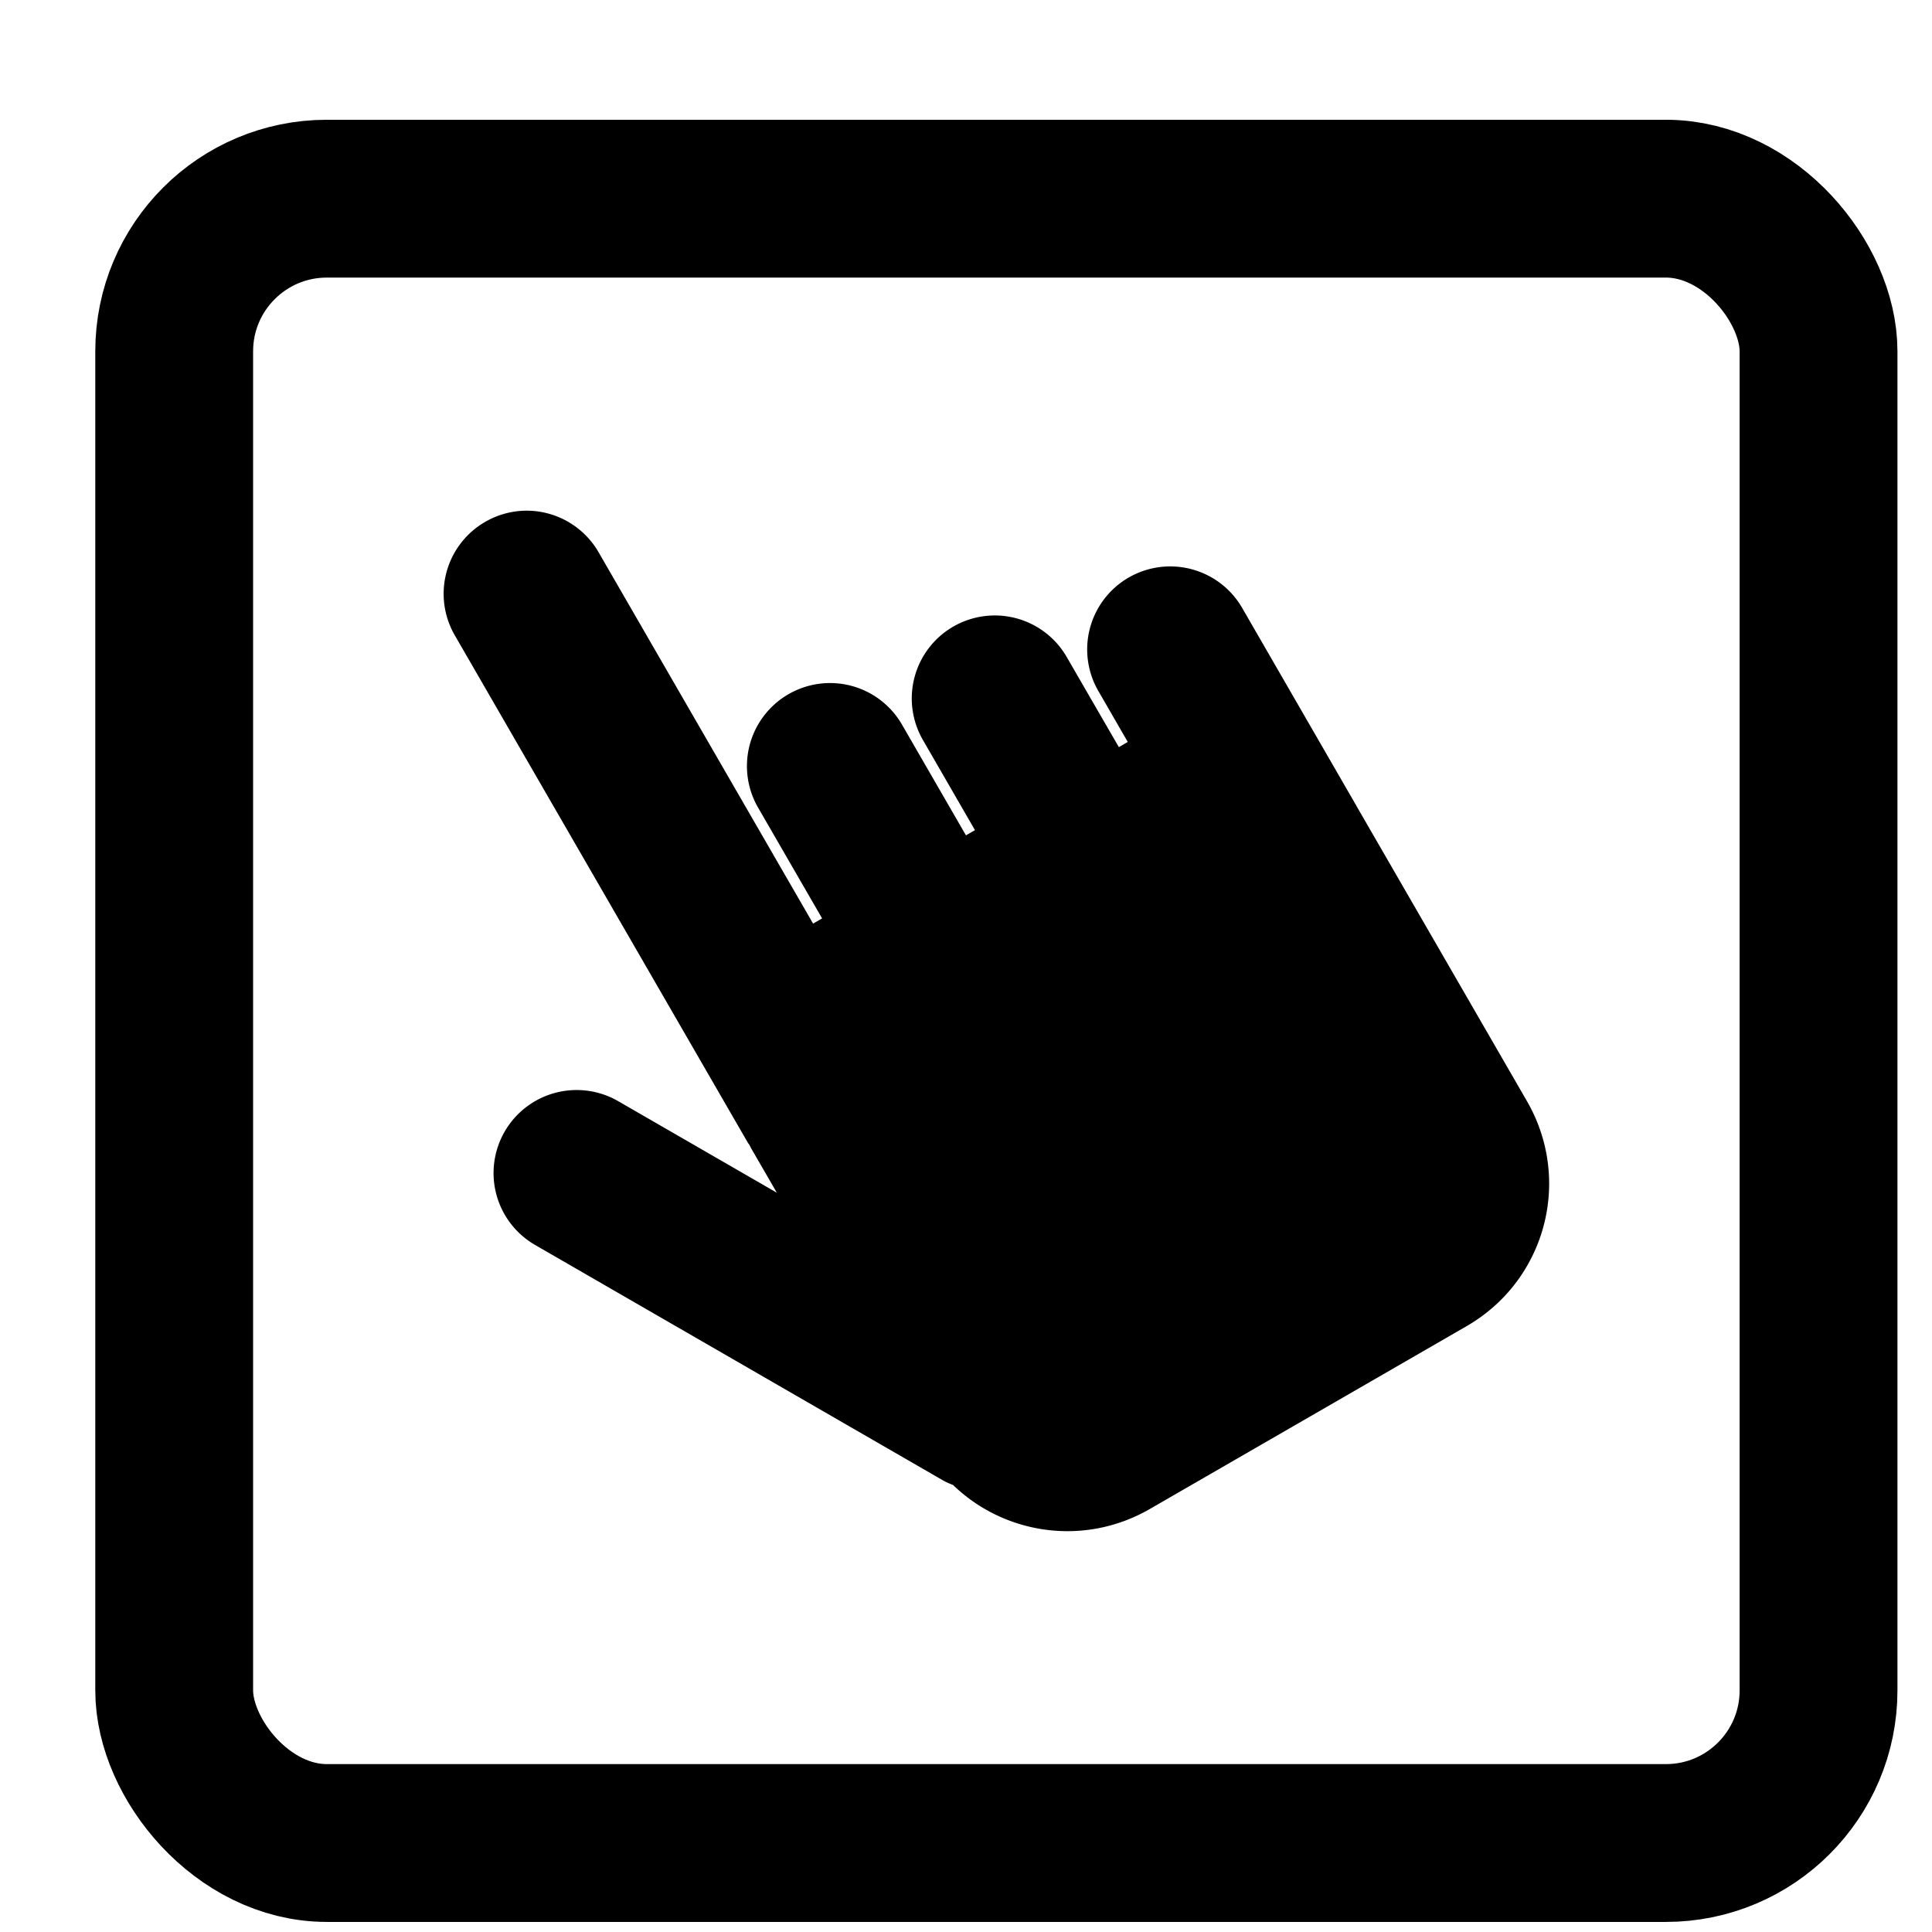 <?xml version="1.0" encoding="UTF-8" standalone="no"?>
<!-- Created with Inkscape (http://www.inkscape.org/) -->

<svg
   width="9.375mm"
   height="9.375mm"
   viewBox="0 0 9.375 9.375"
   version="1.1"
   id="svg9630"
   inkscape:version="1.1.1 (3bf5ae0d25, 2021-09-20)"
   sodipodi:docname="ReichweiteBerührung.svg"
   xmlns:inkscape="http://www.inkscape.org/namespaces/inkscape"
   xmlns:sodipodi="http://sodipodi.sourceforge.net/DTD/sodipodi-0.dtd"
   xmlns="http://www.w3.org/2000/svg"
   xmlns:svg="http://www.w3.org/2000/svg">
  <sodipodi:namedview
     id="namedview9632"
     pagecolor="#ffffff"
     bordercolor="#666666"
     borderopacity="1.0"
     inkscape:pageshadow="2"
     inkscape:pageopacity="0.0"
     inkscape:pagecheckerboard="0"
     inkscape:document-units="mm"
     showgrid="false"
     fit-margin-top="0"
     fit-margin-left="0"
     fit-margin-right="0"
     fit-margin-bottom="0"
     inkscape:zoom="1.599972"
     inkscape:cx="77.188851"
     inkscape:cy="55.313468"
     inkscape:window-width="1920"
     inkscape:window-height="1027"
     inkscape:window-x="-8"
     inkscape:window-y="-8"
     inkscape:window-maximized="1"
     inkscape:current-layer="layer1" />
  <defs
     id="defs9627" />
  <g
     inkscape:label="Ebene 1"
     inkscape:groupmode="layer"
     id="layer1"
     transform="translate(-94.864,-83.949)">
    <g
       id="g2260"
       transform="matrix(0.265,0,0,0.265,5.812,-79.79)">
      <rect
         y="618.86"
         x="336.573"
         height="35.433"
         width="35.433"
         id="rect2254"
         style="fill:none" />
      <g
         id="g15347"
         transform="translate(28.849,-111.479)">
        <path
           id="path15049"
           style="color:#000000;fill:#000000;stroke:none;stroke-width:0.4;stroke-linecap:round;stroke-miterlimit:4;stroke-dasharray:none"
           d="m 316.841,738.713 a 1.521,1.52 0 0 0 -0.76,0.205 1.521,1.52 0 0 0 -0.557,2.077 l 5.369,9.296 a 1.521,1.52 0 0 0 0.024,0.031 c 0.015,0.029 0.028,0.058 0.045,0.086 l 0.459,0.794 -2.906,-1.677 a 1.521,1.52 0 0 0 -2.077,0.557 1.521,1.52 0 0 0 0.557,2.077 l 7.488,4.322 a 1.521,1.52 0 0 0 0.165,0.073 c 0.944,0.912 2.407,1.13 3.604,0.439 l 5.799,-3.347 c 1.449,-0.836 1.941,-2.674 1.105,-4.122 l -3.126,-5.412 v -0.002 l -0.039,-0.067 -2.049,-3.549 a 1.521,1.52 0 0 0 -2.077,-0.557 1.521,1.52 0 0 0 -0.557,2.077 l 0.539,0.934 -0.163,0.095 -0.955,-1.651 a 1.521,1.52 0 0 0 -0.922,-0.708 1.521,1.52 0 0 0 -1.154,0.151 1.521,1.52 0 0 0 -0.557,2.077 l 0.953,1.651 -0.165,0.095 -1.172,-2.029 a 1.521,1.52 0 0 0 -0.924,-0.708 1.521,1.52 0 0 0 -1.154,0.153 1.521,1.52 0 0 0 -0.557,2.075 l 1.173,2.03 -0.165,0.095 -3.928,-6.8 a 1.521,1.52 0 0 0 -0.924,-0.709 1.521,1.52 0 0 0 -0.394,-0.052 z" />
        <rect
           style="fill:none;stroke:#000000;stroke-width:2.89;stroke-linecap:round;stroke-miterlimit:4;stroke-dasharray:none;paint-order:stroke fill markers;stop-color:#000000"
           id="rect15225"
           width="30.11"
           height="30.11"
           x="310.386"
           y="733"
           ry="2.795" />
      </g>
    </g>
  </g>
</svg>
